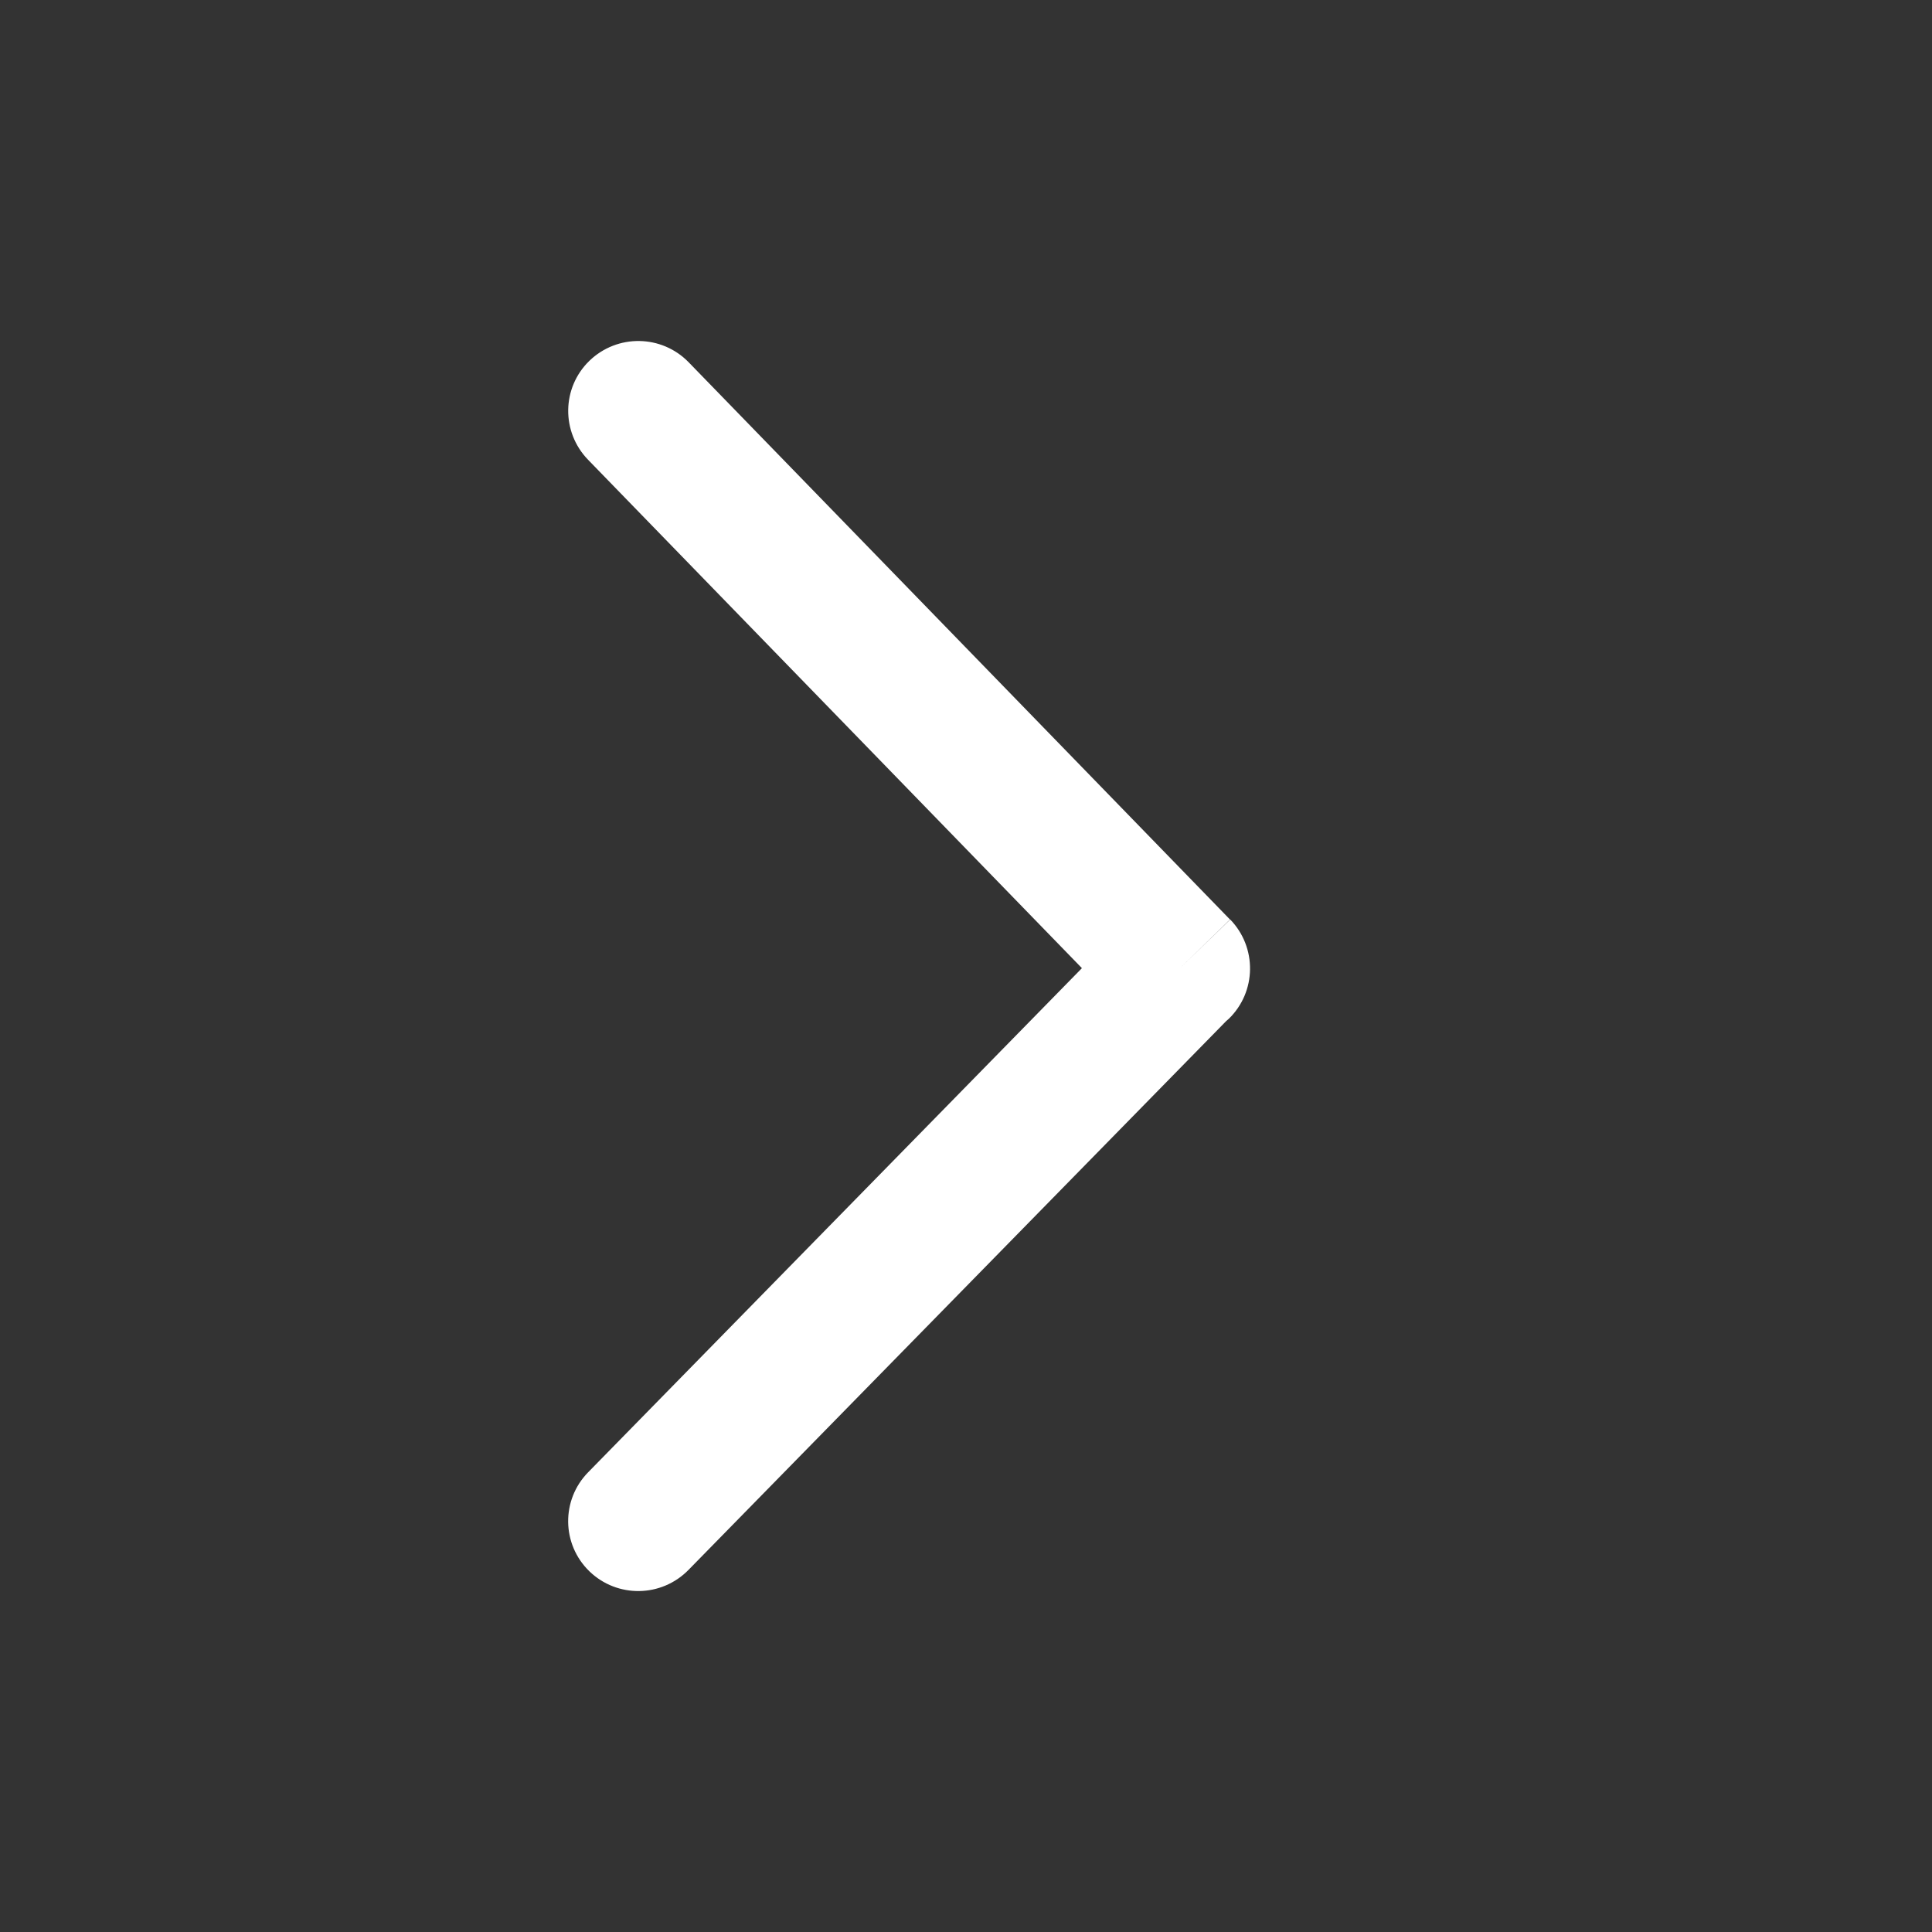 <svg width="17" height="17" viewBox="0 0 17 17" fill="none" xmlns="http://www.w3.org/2000/svg">
<rect x="0" y="0" width="17" height="17" fill="#333333" stroke="none"/>
<g clip-path="url(#clip0_701_1623)">
<path d="M5.175 4.046C4.937 3.801 4.942 3.412 5.186 3.175C5.431 2.938 5.821 2.943 6.059 3.187L10.823 8.091L10.381 8.521L10.825 8.091C11.062 8.336 11.057 8.727 10.812 8.965C10.804 8.972 10.797 8.978 10.79 8.984L6.059 13.813C5.821 14.057 5.431 14.063 5.186 13.826C4.941 13.588 4.937 13.198 5.175 12.955L9.52 8.519L5.175 4.046Z" fill="white"/>
</g>
<defs>
<clipPath id="clip0_701_1623">
<rect width="6" height="11" fill="white" transform="translate(11 14) rotate(180)"/>
</clipPath>
</defs>
</svg>

